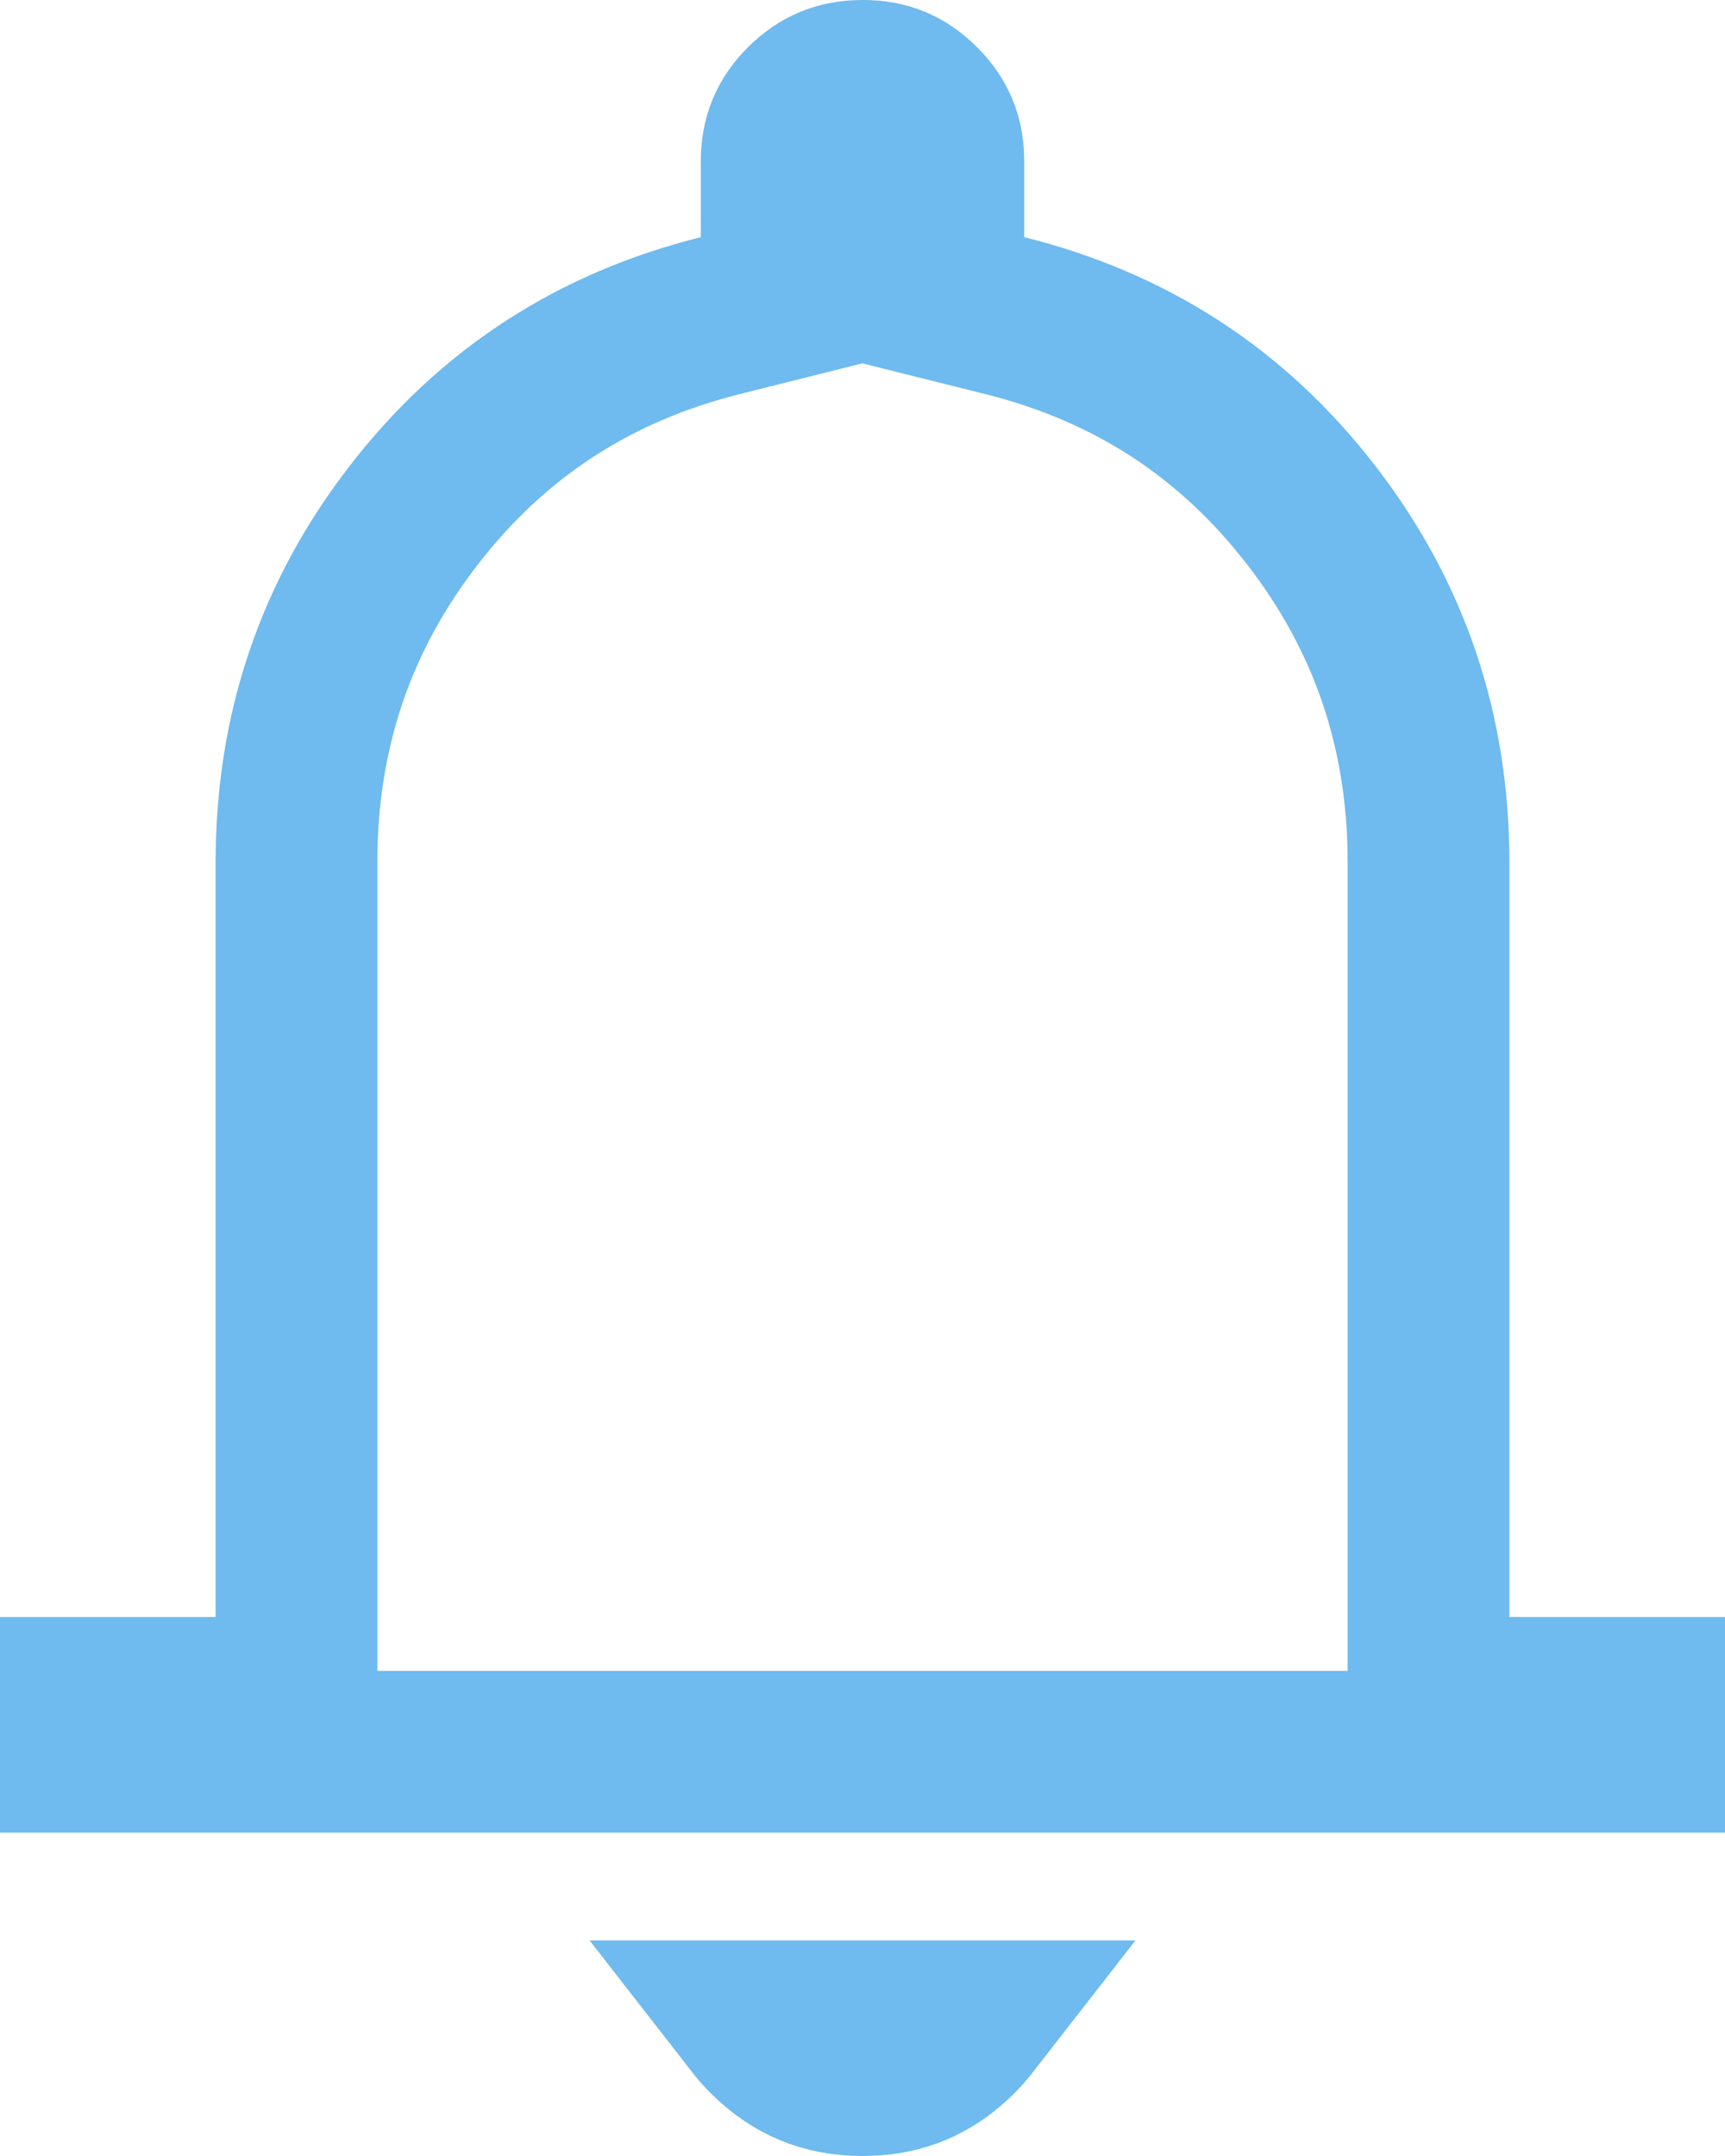 <svg width="32" height="40" viewBox="0 0 32 40" fill="none" xmlns="http://www.w3.org/2000/svg">
<path d="M17.997 37.5C17.927 37.59 17.851 37.68 17.765 37.767C17.325 38.207 16.841 38.439 16.258 38.489L16.002 38.5H16C15.301 38.5 14.74 38.269 14.236 37.766C14.15 37.679 14.074 37.59 14.004 37.5H17.997ZM16.002 1.5C16.438 1.499 16.764 1.635 17.065 1.937C17.329 2.201 17.465 2.482 17.494 2.838L17.5 2.995V5.571L18.636 5.855C20.98 6.441 22.856 7.663 24.314 9.545C25.774 11.428 26.5 13.562 26.5 16V31.5H30.5V32.5H1.5V31.5H5.5V16C5.5 13.56 6.227 11.426 7.686 9.545C9.144 7.664 11.02 6.443 13.364 5.855L14.5 5.57V3C14.5 2.561 14.637 2.236 14.935 1.938C15.236 1.638 15.563 1.501 16.002 1.5Z" stroke="#6FBAEE" stroke-width="3"/>
</svg>

